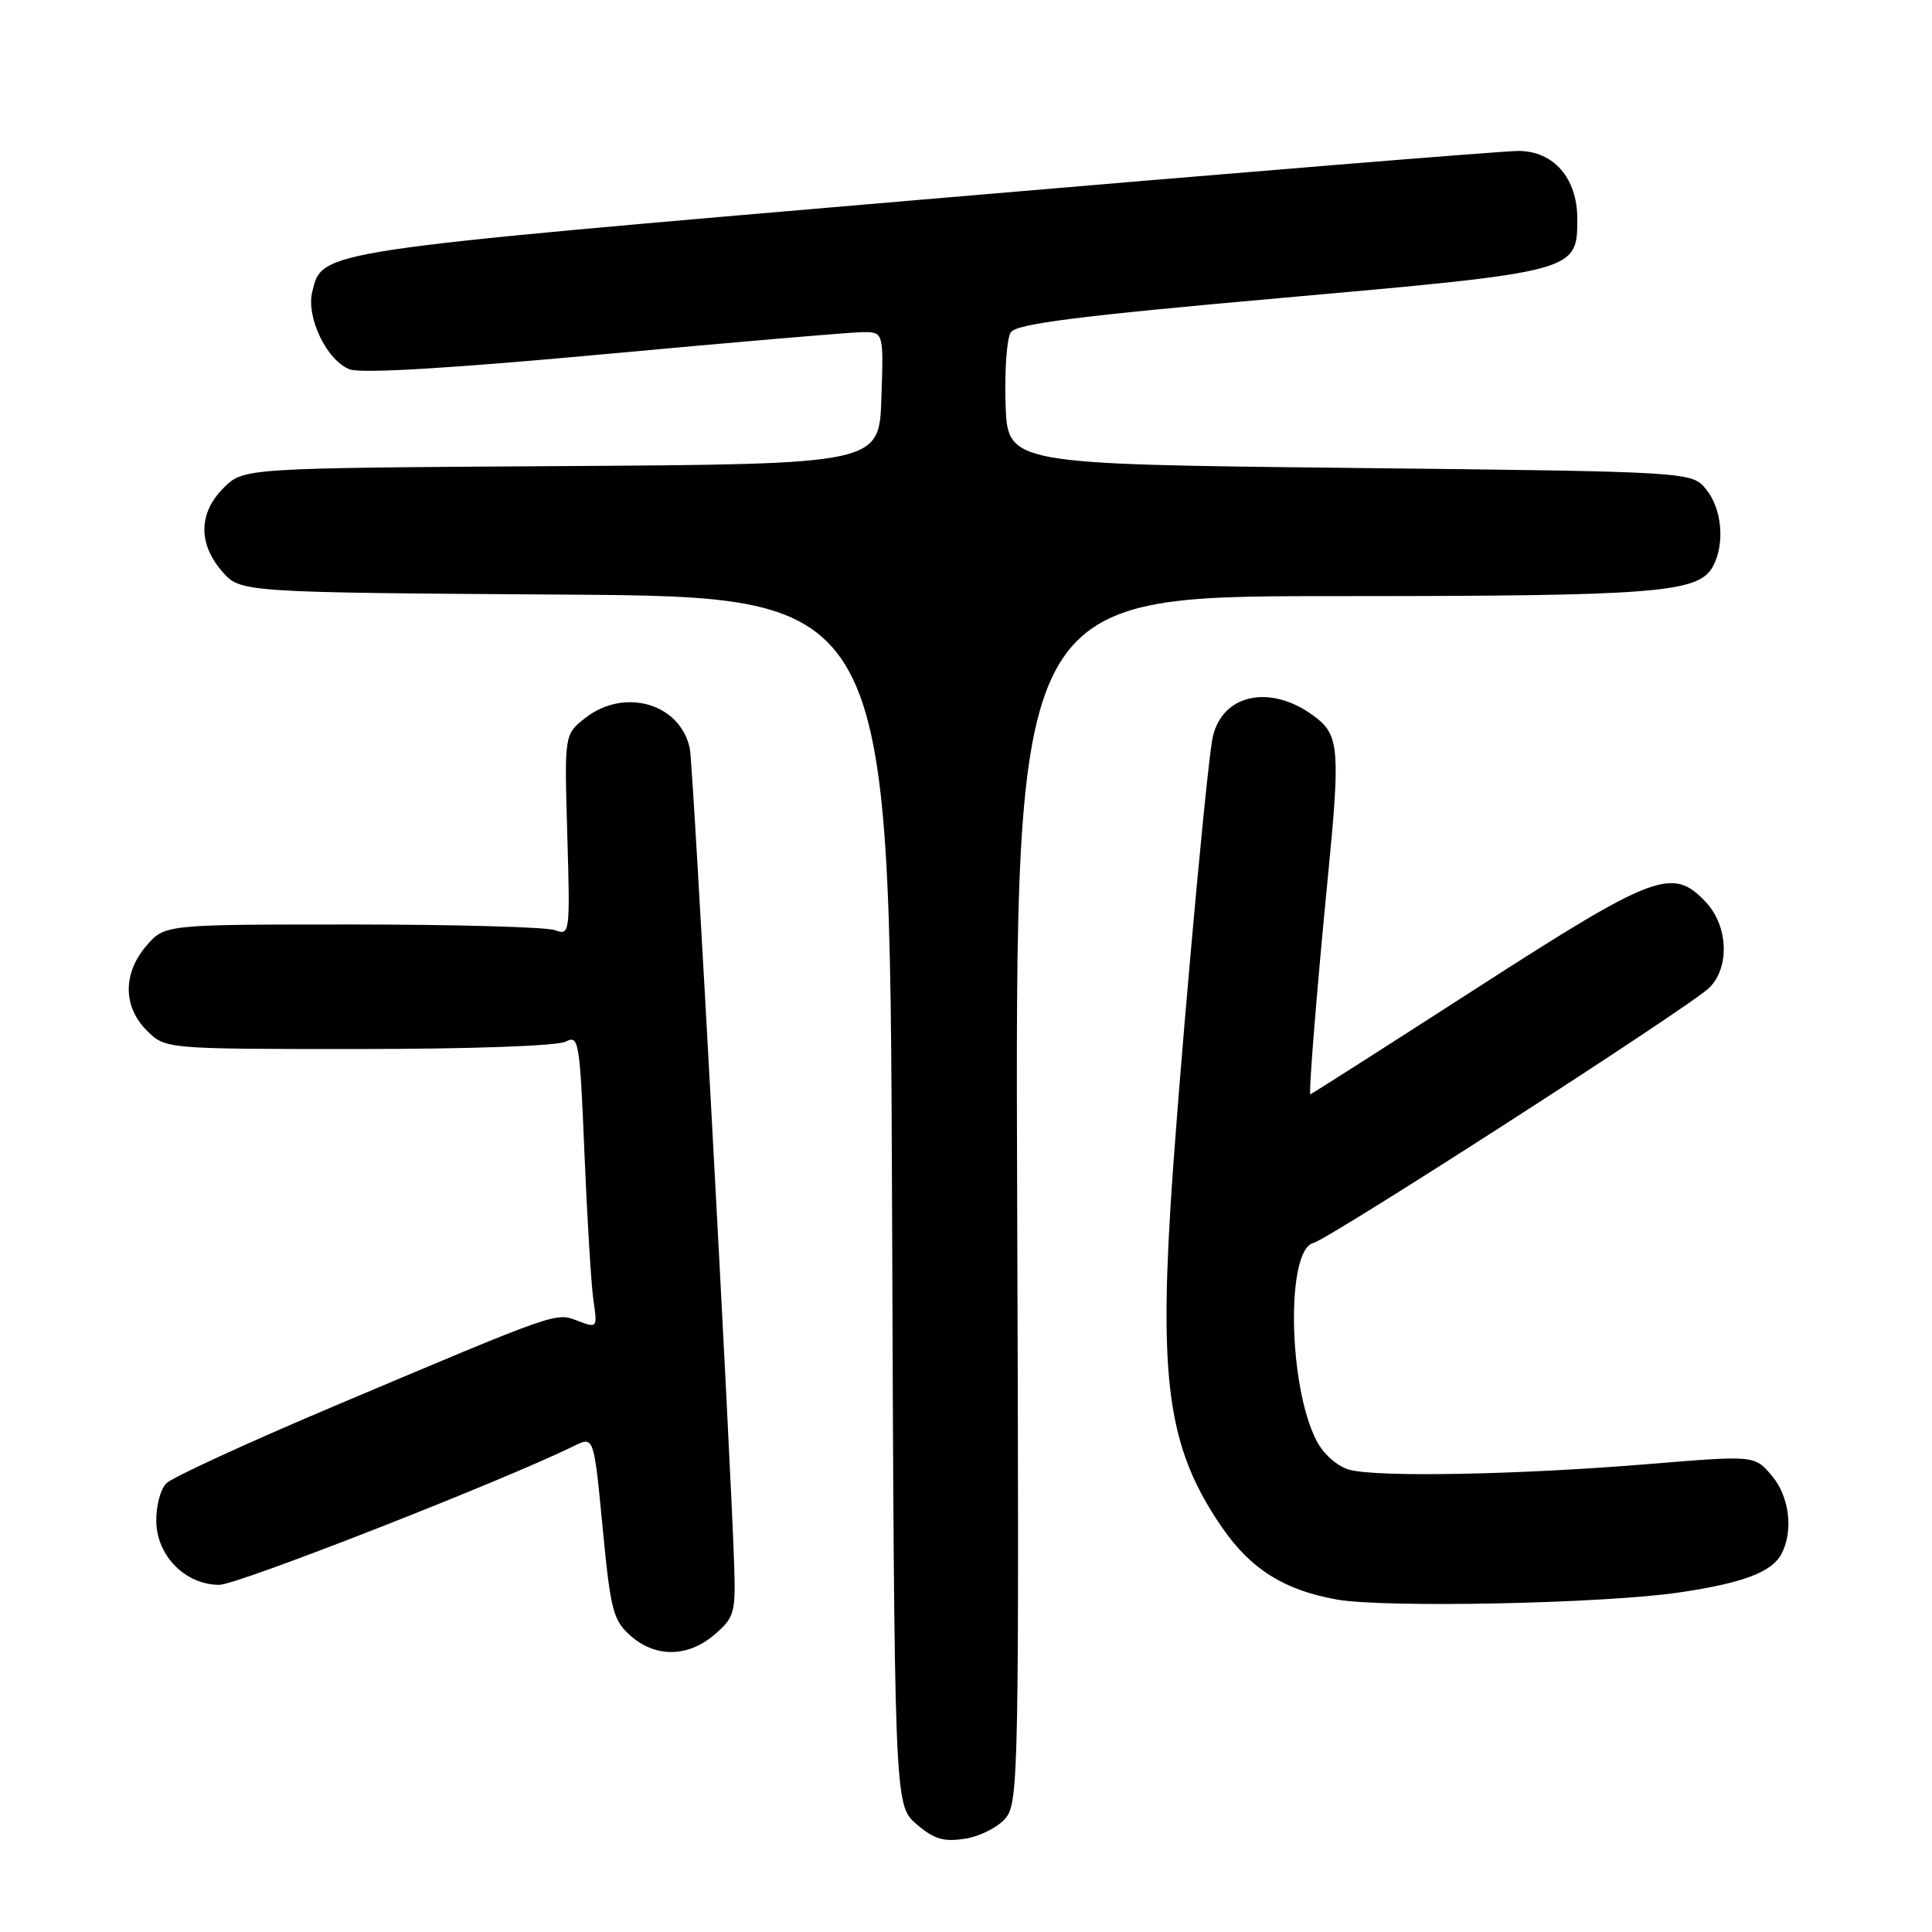 <?xml version="1.0" encoding="UTF-8" standalone="no"?>
<!DOCTYPE svg PUBLIC "-//W3C//DTD SVG 1.1//EN" "http://www.w3.org/Graphics/SVG/1.1/DTD/svg11.dtd" >
<svg xmlns="http://www.w3.org/2000/svg" xmlns:xlink="http://www.w3.org/1999/xlink" version="1.1" viewBox="0 0 256 256">
 <g >
 <path fill="currentColor"
d=" M 133.28 240.88 C 134.97 238.82 135.05 234.23 134.78 158.85 C 134.50 79.00 134.50 79.00 176.50 78.99 C 219.72 78.99 225.09 78.57 226.99 75.02 C 228.58 72.04 228.17 67.44 226.09 64.86 C 224.18 62.50 224.18 62.50 178.84 62.00 C 133.50 61.50 133.50 61.50 133.24 53.50 C 133.10 49.10 133.41 44.84 133.93 44.04 C 134.66 42.91 142.84 41.87 169.92 39.47 C 209.02 35.99 209.00 36.00 209.00 28.98 C 209.00 23.61 205.86 20.00 201.18 20.00 C 199.15 20.00 163.60 22.90 122.16 26.45 C 41.82 33.32 42.75 33.18 41.38 38.62 C 40.53 42.02 43.29 47.78 46.34 48.94 C 47.86 49.52 59.70 48.81 80.09 46.93 C 97.37 45.33 112.76 44.02 114.29 44.01 C 117.08 44.00 117.08 44.00 116.79 52.75 C 116.50 61.50 116.50 61.50 74.38 61.76 C 32.25 62.02 32.25 62.02 29.63 64.65 C 26.31 67.96 26.23 72.00 29.41 75.69 C 31.83 78.50 31.83 78.50 74.86 78.79 C 117.89 79.08 117.89 79.08 118.20 159.13 C 118.50 239.17 118.50 239.17 121.42 241.69 C 123.78 243.72 125.04 244.09 127.92 243.63 C 129.89 243.32 132.30 242.08 133.28 240.88 Z  M 94.69 216.58 C 97.31 214.33 97.49 213.71 97.28 207.33 C 96.80 192.63 91.85 101.37 91.41 99.22 C 90.19 93.22 82.75 91.05 77.52 95.16 C 74.78 97.32 74.78 97.32 75.17 110.66 C 75.55 123.71 75.51 123.98 73.53 123.25 C 72.41 122.84 60.32 122.50 46.66 122.50 C 21.83 122.50 21.83 122.50 19.41 125.31 C 16.26 128.97 16.28 133.37 19.45 136.55 C 21.91 139.00 21.91 139.00 47.52 139.00 C 62.32 139.00 73.90 138.59 74.96 138.02 C 76.69 137.10 76.83 137.94 77.44 152.77 C 77.80 161.42 78.33 170.19 78.63 172.26 C 79.17 175.96 79.14 176.00 76.58 175.03 C 73.58 173.89 74.22 173.67 43.99 186.44 C 32.72 191.21 22.85 195.75 22.05 196.54 C 21.25 197.33 20.65 199.64 20.71 201.71 C 20.84 206.24 24.62 210.00 29.06 210.00 C 31.47 210.00 66.54 196.27 76.10 191.58 C 78.69 190.31 78.69 190.31 79.85 202.40 C 80.90 213.38 81.24 214.71 83.56 216.75 C 86.88 219.68 91.18 219.61 94.69 216.58 Z  M 222.50 211.01 C 230.92 209.77 234.75 208.33 236.04 205.93 C 237.68 202.85 237.11 198.24 234.73 195.48 C 232.47 192.84 232.47 192.84 218.38 194.00 C 201.17 195.42 182.45 195.77 178.77 194.74 C 177.20 194.30 175.36 192.67 174.45 190.91 C 170.69 183.64 170.39 165.65 174.01 164.71 C 176.21 164.13 223.82 133.46 226.45 130.92 C 229.22 128.25 229.02 122.71 226.03 119.53 C 221.62 114.84 219.31 115.71 195.57 131.00 C 183.62 138.70 173.74 145.00 173.63 145.00 C 173.37 145.00 174.53 130.66 175.97 116.00 C 177.58 99.66 177.42 97.47 174.45 95.14 C 168.42 90.40 161.56 91.93 160.59 98.24 C 159.54 105.06 155.98 145.18 155.06 160.50 C 153.66 183.88 155.06 192.41 161.93 202.40 C 165.73 207.91 170.14 210.69 177.10 211.94 C 183.47 213.08 212.47 212.49 222.50 211.01 Z "/>
</g>
</svg>